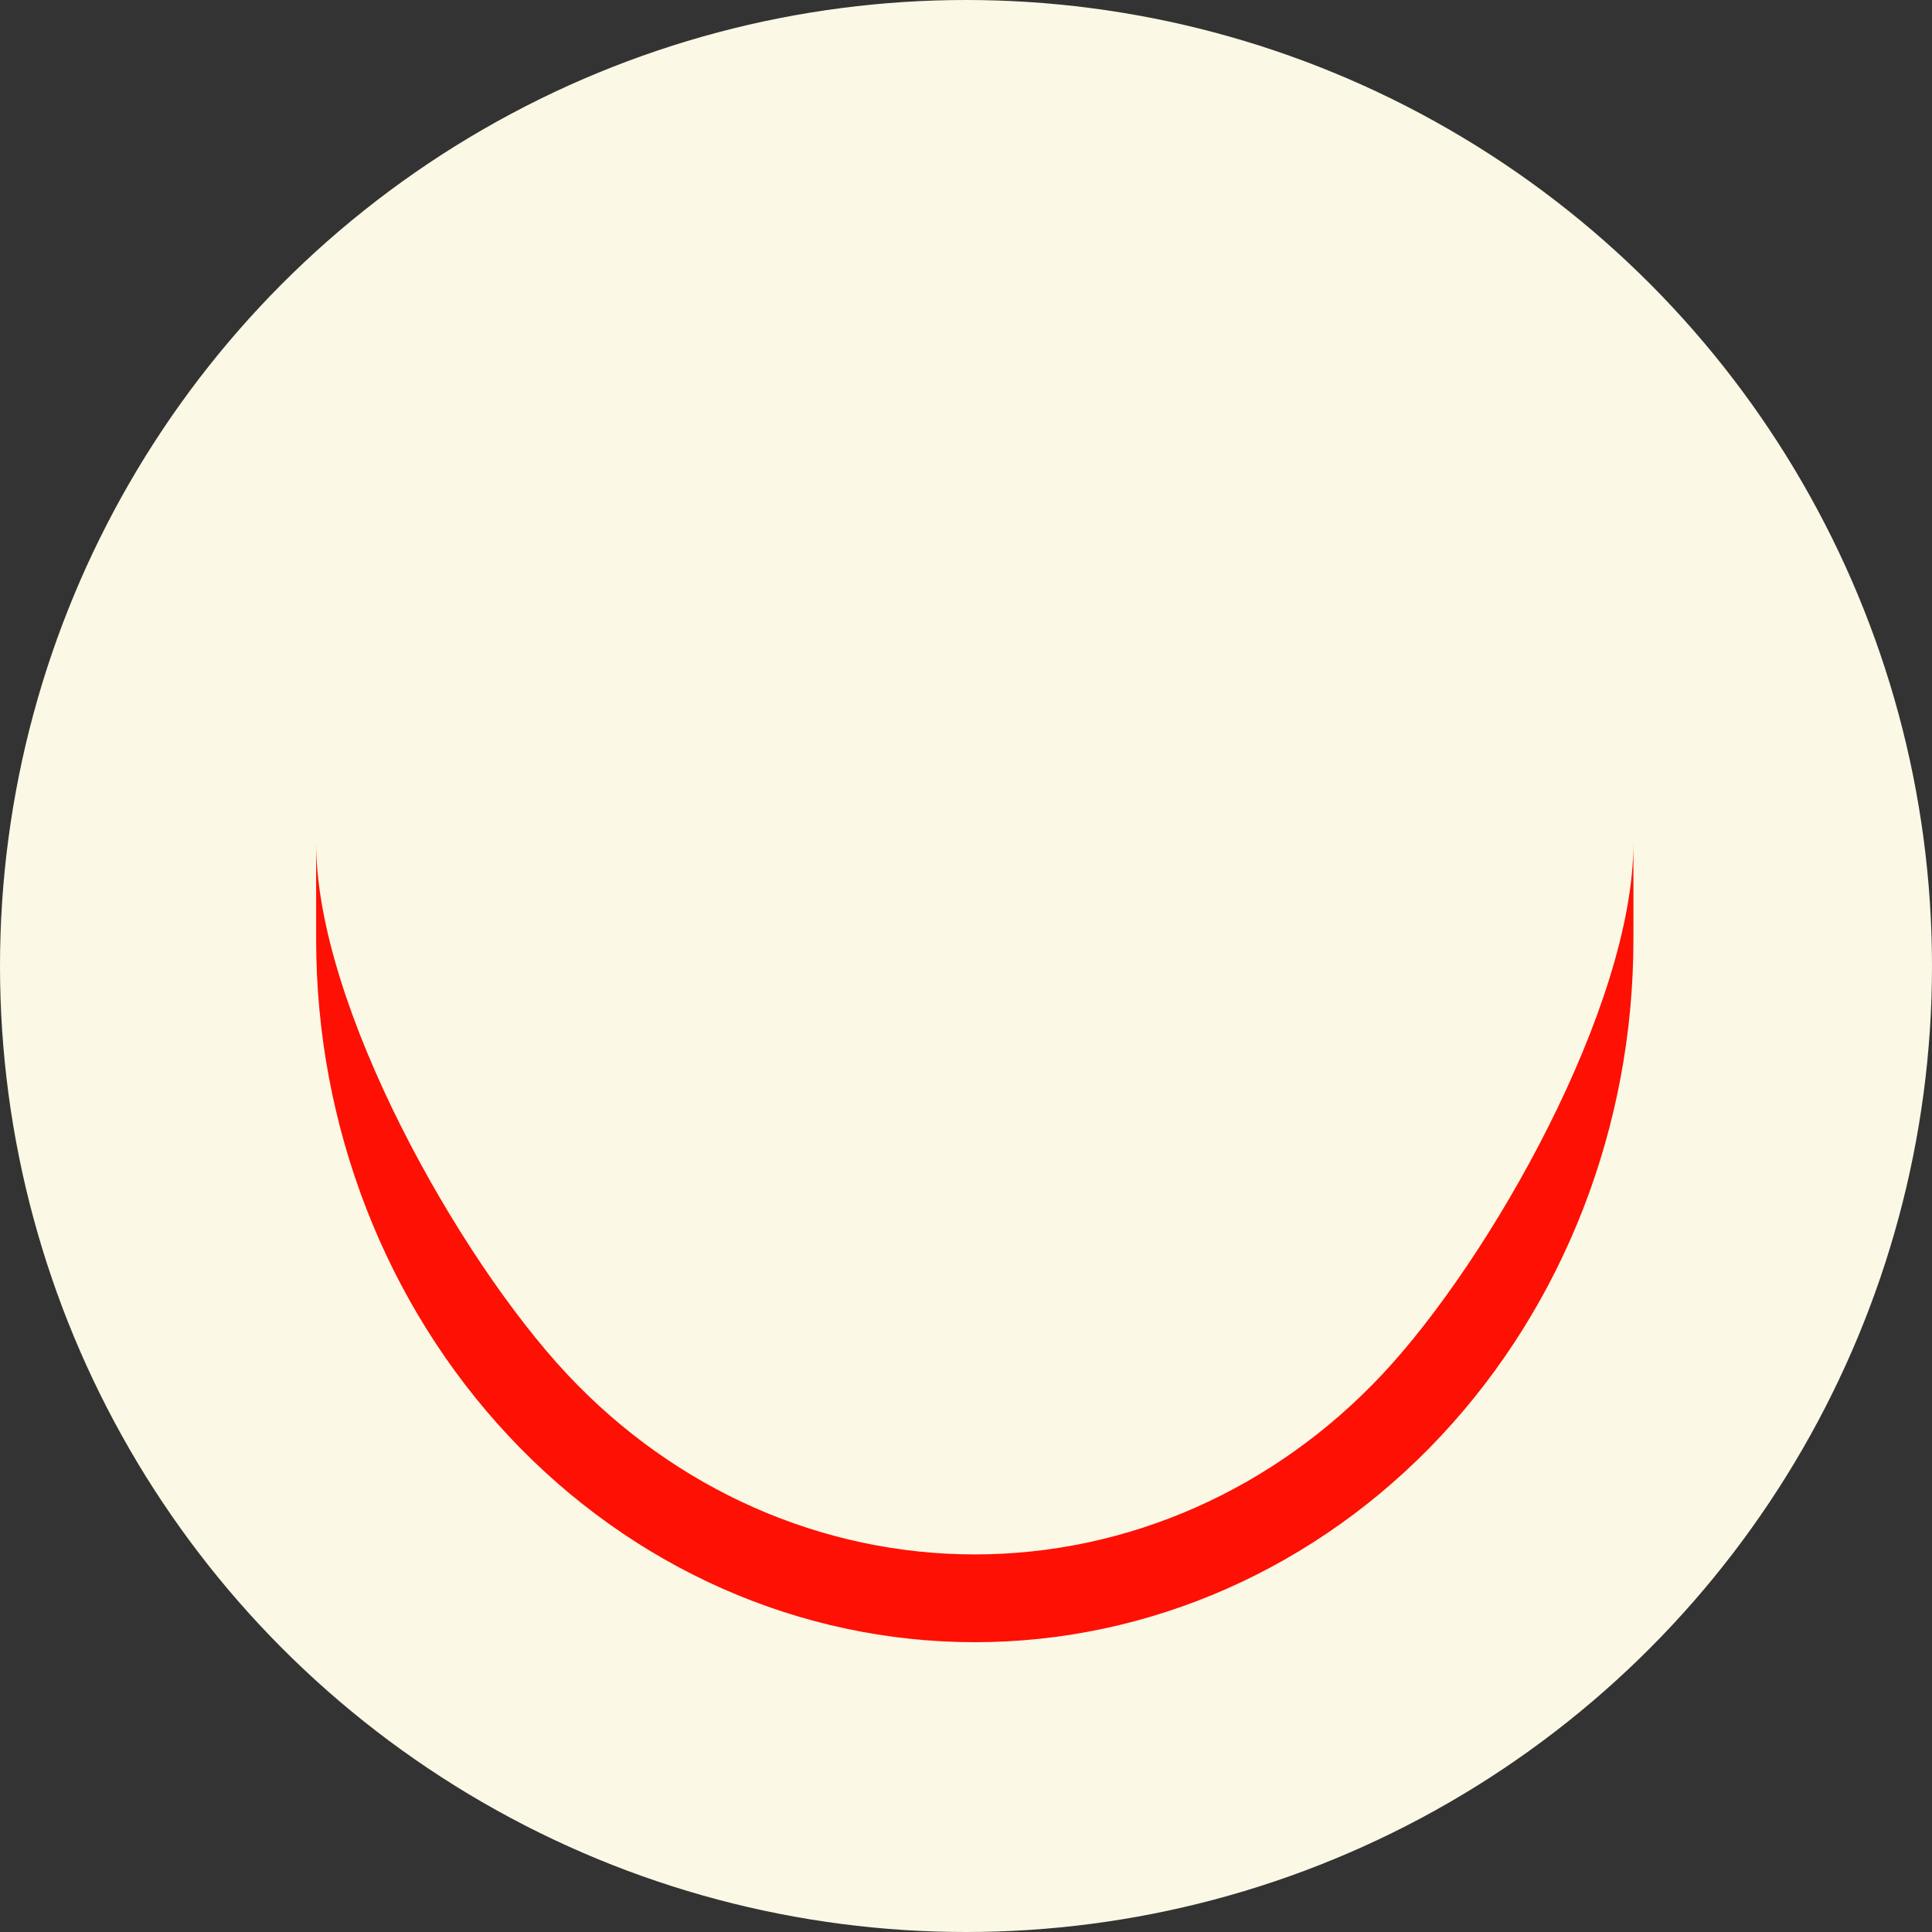 <svg width="110" height="110" viewBox="0 0 110 110" fill="none" xmlns="http://www.w3.org/2000/svg">
  <rect x="0" y="0" width="110" height="110" fill="#333333" stroke="none"/>
  <circle cx="55" cy="55" r="55" fill="#FBF8E5"/>
  <!-- <path fill-rule="evenodd" clip-rule="evenodd" d="M78.9866 54.0279C82.1689 49.3321 84.2491 43.4614 85 36.6999C85 20.2971 71.5685 7 55 7C38.4315 7 25 20.2971 25 36.6999C25.8501 43.9451 28.404 50.3969 32.3321 55.4207L32.5 55.6737L54.9449 87L78 55.6737L78.9866 54.0279Z" fill="#FE1004"/> -->
  <!-- <path fill-rule="evenodd" clip-rule="evenodd" d="M70.1914 53.859C72.2069 50.2784 73.5244 45.8019 74 40.6462C74 28.139 65.4934 18 55 18C44.5066 18 36 28.139 36 40.6462C36.5384 46.1704 38.1557 51.0897 40.6433 54.9203L40.75 55.1137L54.9651 79L69.5666 55.1137L70.1914 53.859Z" fill="#FBF8E5"/> -->
  <!-- <path d="M65 48C65 53.5228 60.5228 58 55 58C49.4772 58 45 53.5228 45 48C45 42.4772 49.4772 38 55 38C60.5228 38 65 42.4772 65 48Z" fill="#161C37"/> -->
  <!-- <ellipse cx="54.5" cy="101" rx="5.5" ry="5" fill="#FE1004"/> -->
  <path d="M93 53.5C93 64.109 89.049 74.283 82.016 81.784C74.984 89.286 65.446 93.5 55.5 93.5C45.554 93.5 36.016 89.286 28.983 81.784C21.951 74.283 18 64.109 18 53.5V48C18 57.283 26.143 71.686 32.297 78.25C38.45 84.814 46.797 88.502 55.5 88.502C64.203 88.502 72.549 84.814 78.703 78.25C84.857 71.686 93 57.283 93 48V53.5Z" fill="#FE1004"/>
  </svg>
  